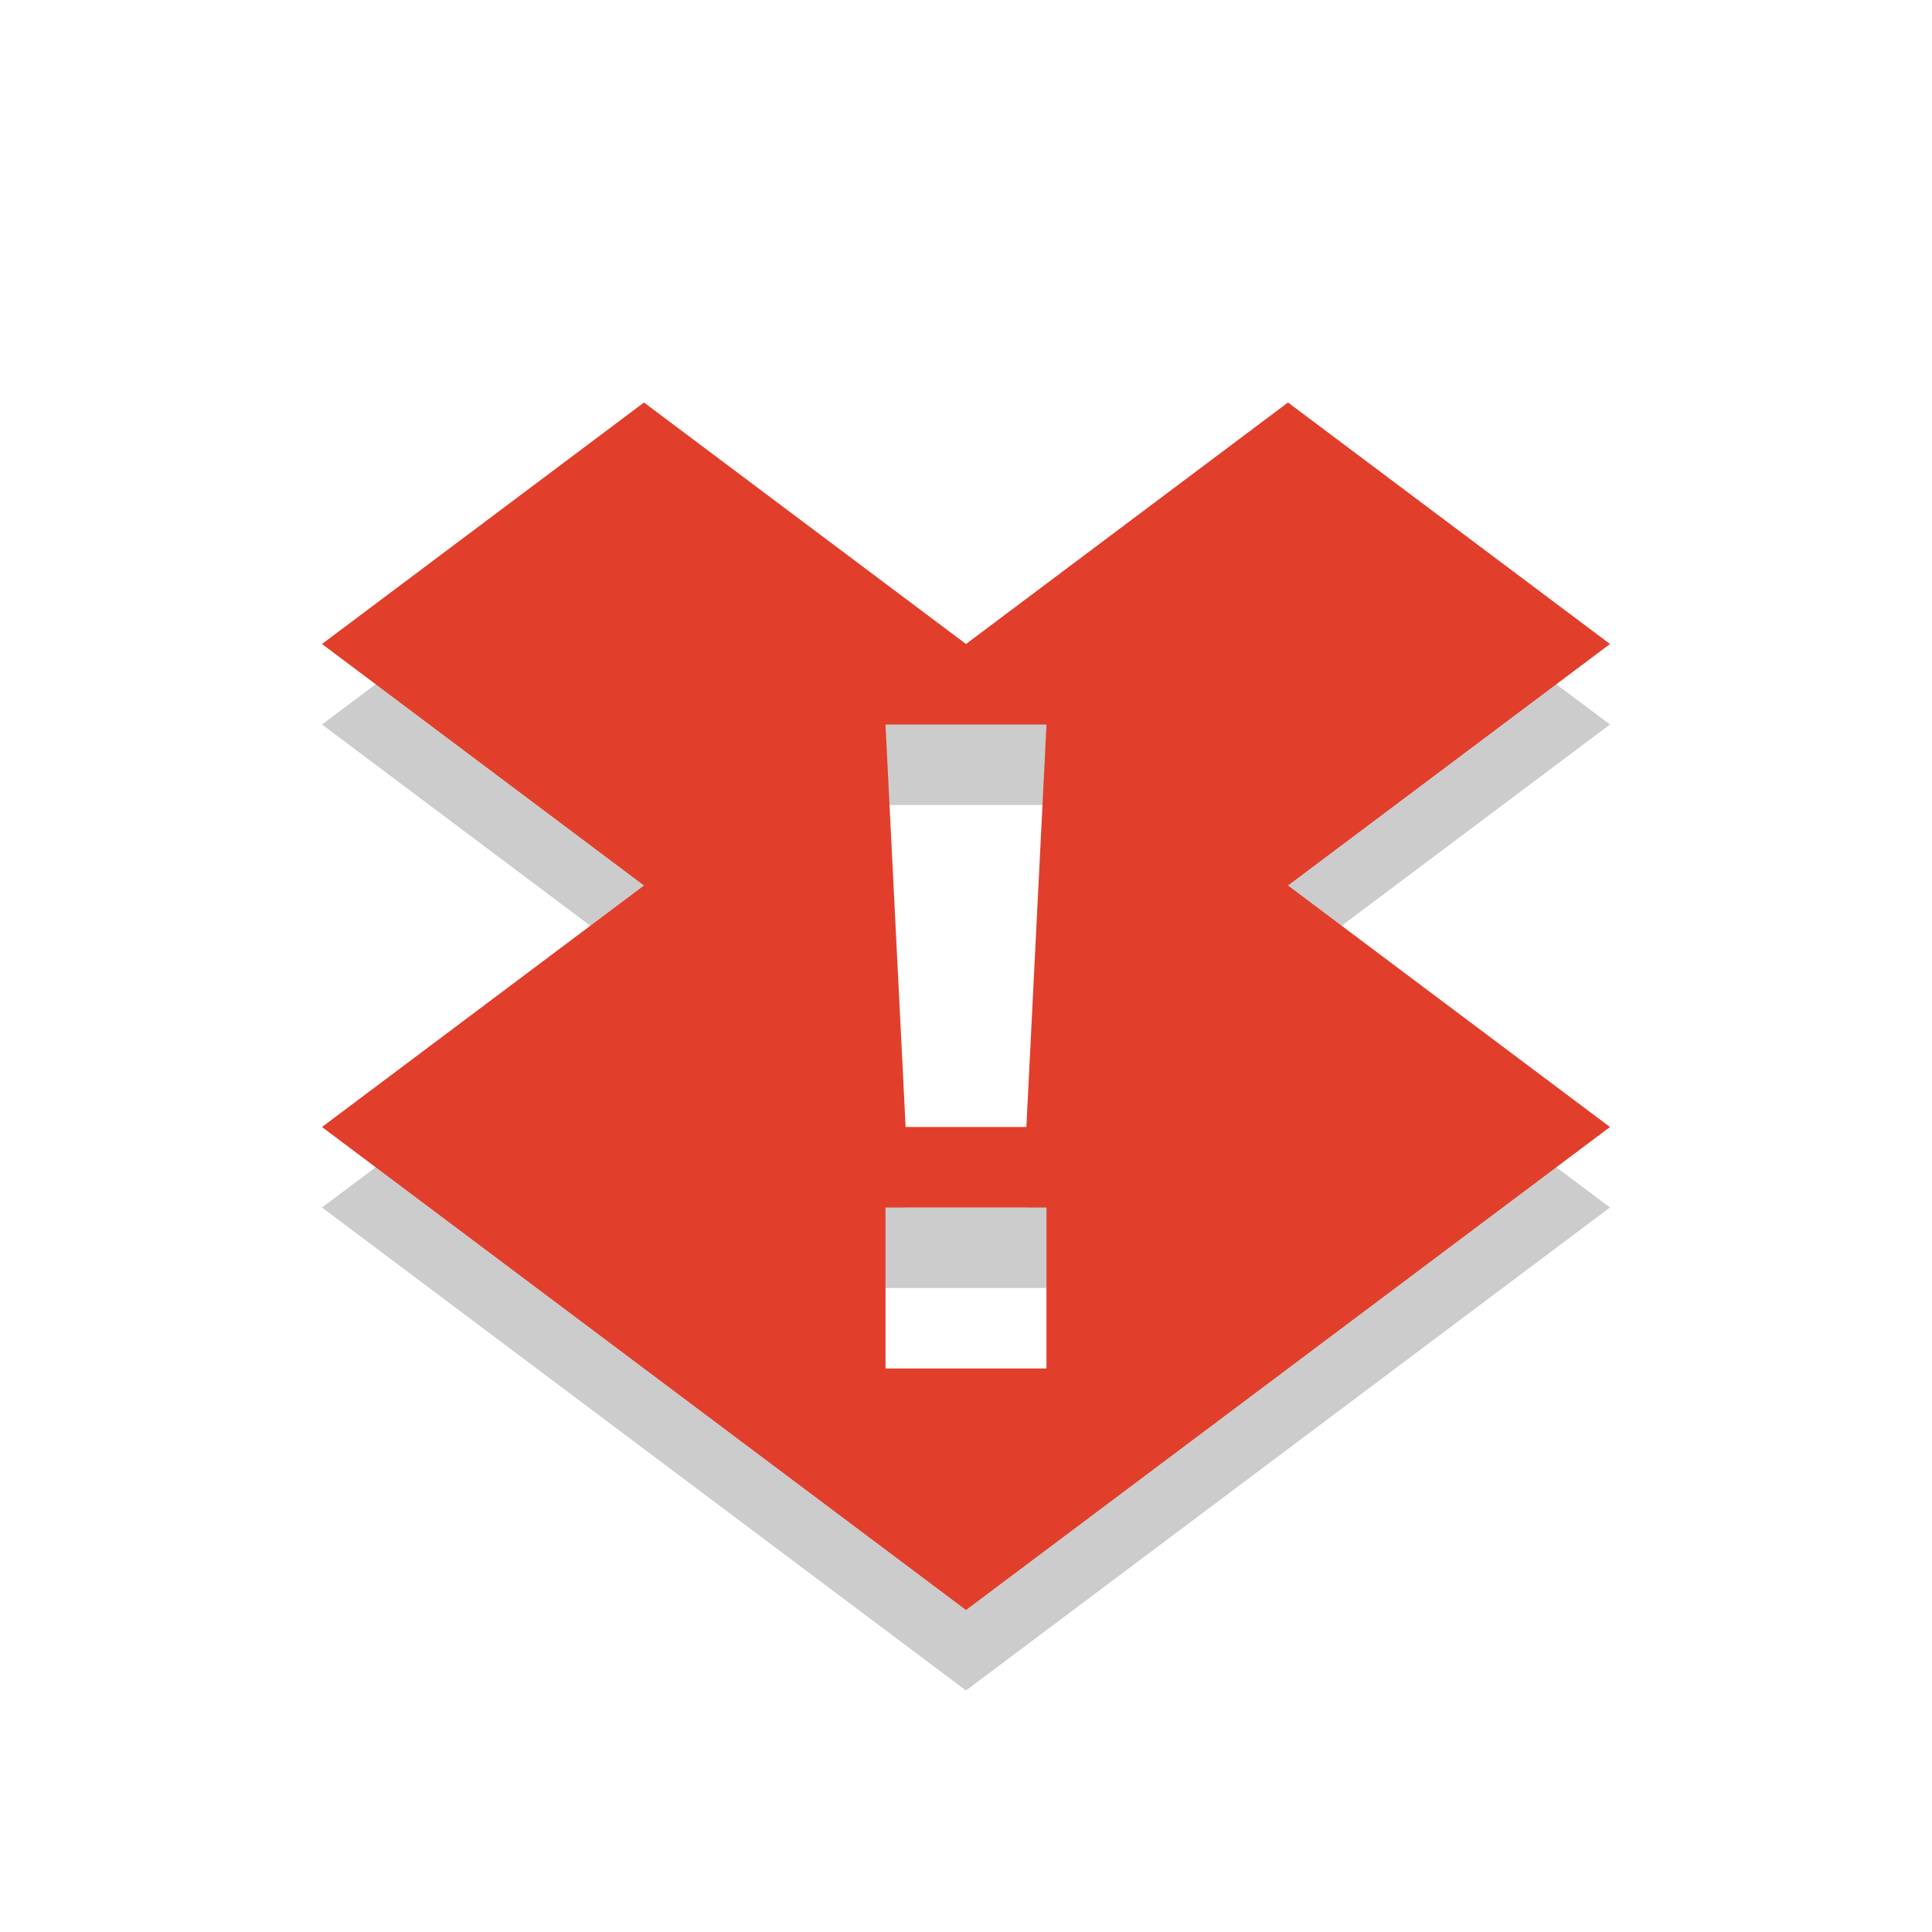 <?xml version="1.0" encoding="UTF-8" standalone="no"?>
<svg id="svg2" xmlns:rdf="http://www.w3.org/1999/02/22-rdf-syntax-ns#" xmlns="http://www.w3.org/2000/svg" height="24" width="24" version="1.1" xmlns:cc="http://creativecommons.org/ns#" xmlns:dc="http://purl.org/dc/elements/1.1/">
 <g id="layer1" transform="translate(0,8)">
  <path id="path3828" style="opacity:.2;color:#000000" d="m8-2-4 3 4 3-4 3 8 6 8-6-4-3 4-3-4-3-4 3-4-3zm3 4h2l-0.25 5h-1.5l-0.25-5zm0 6h2v2h-2v-2z"/>
  <path id="path4281" style="color:#000000;fill:#e13f2b" d="m8-3-4 3 4 3-4 3 8 6 8-6-4-3 4-3-4-3-4 3-4-3zm3 4h2l-0.25 5h-1.5l-0.25-5zm0 6h2v2h-2v-2z"/>
 </g>
</svg>
